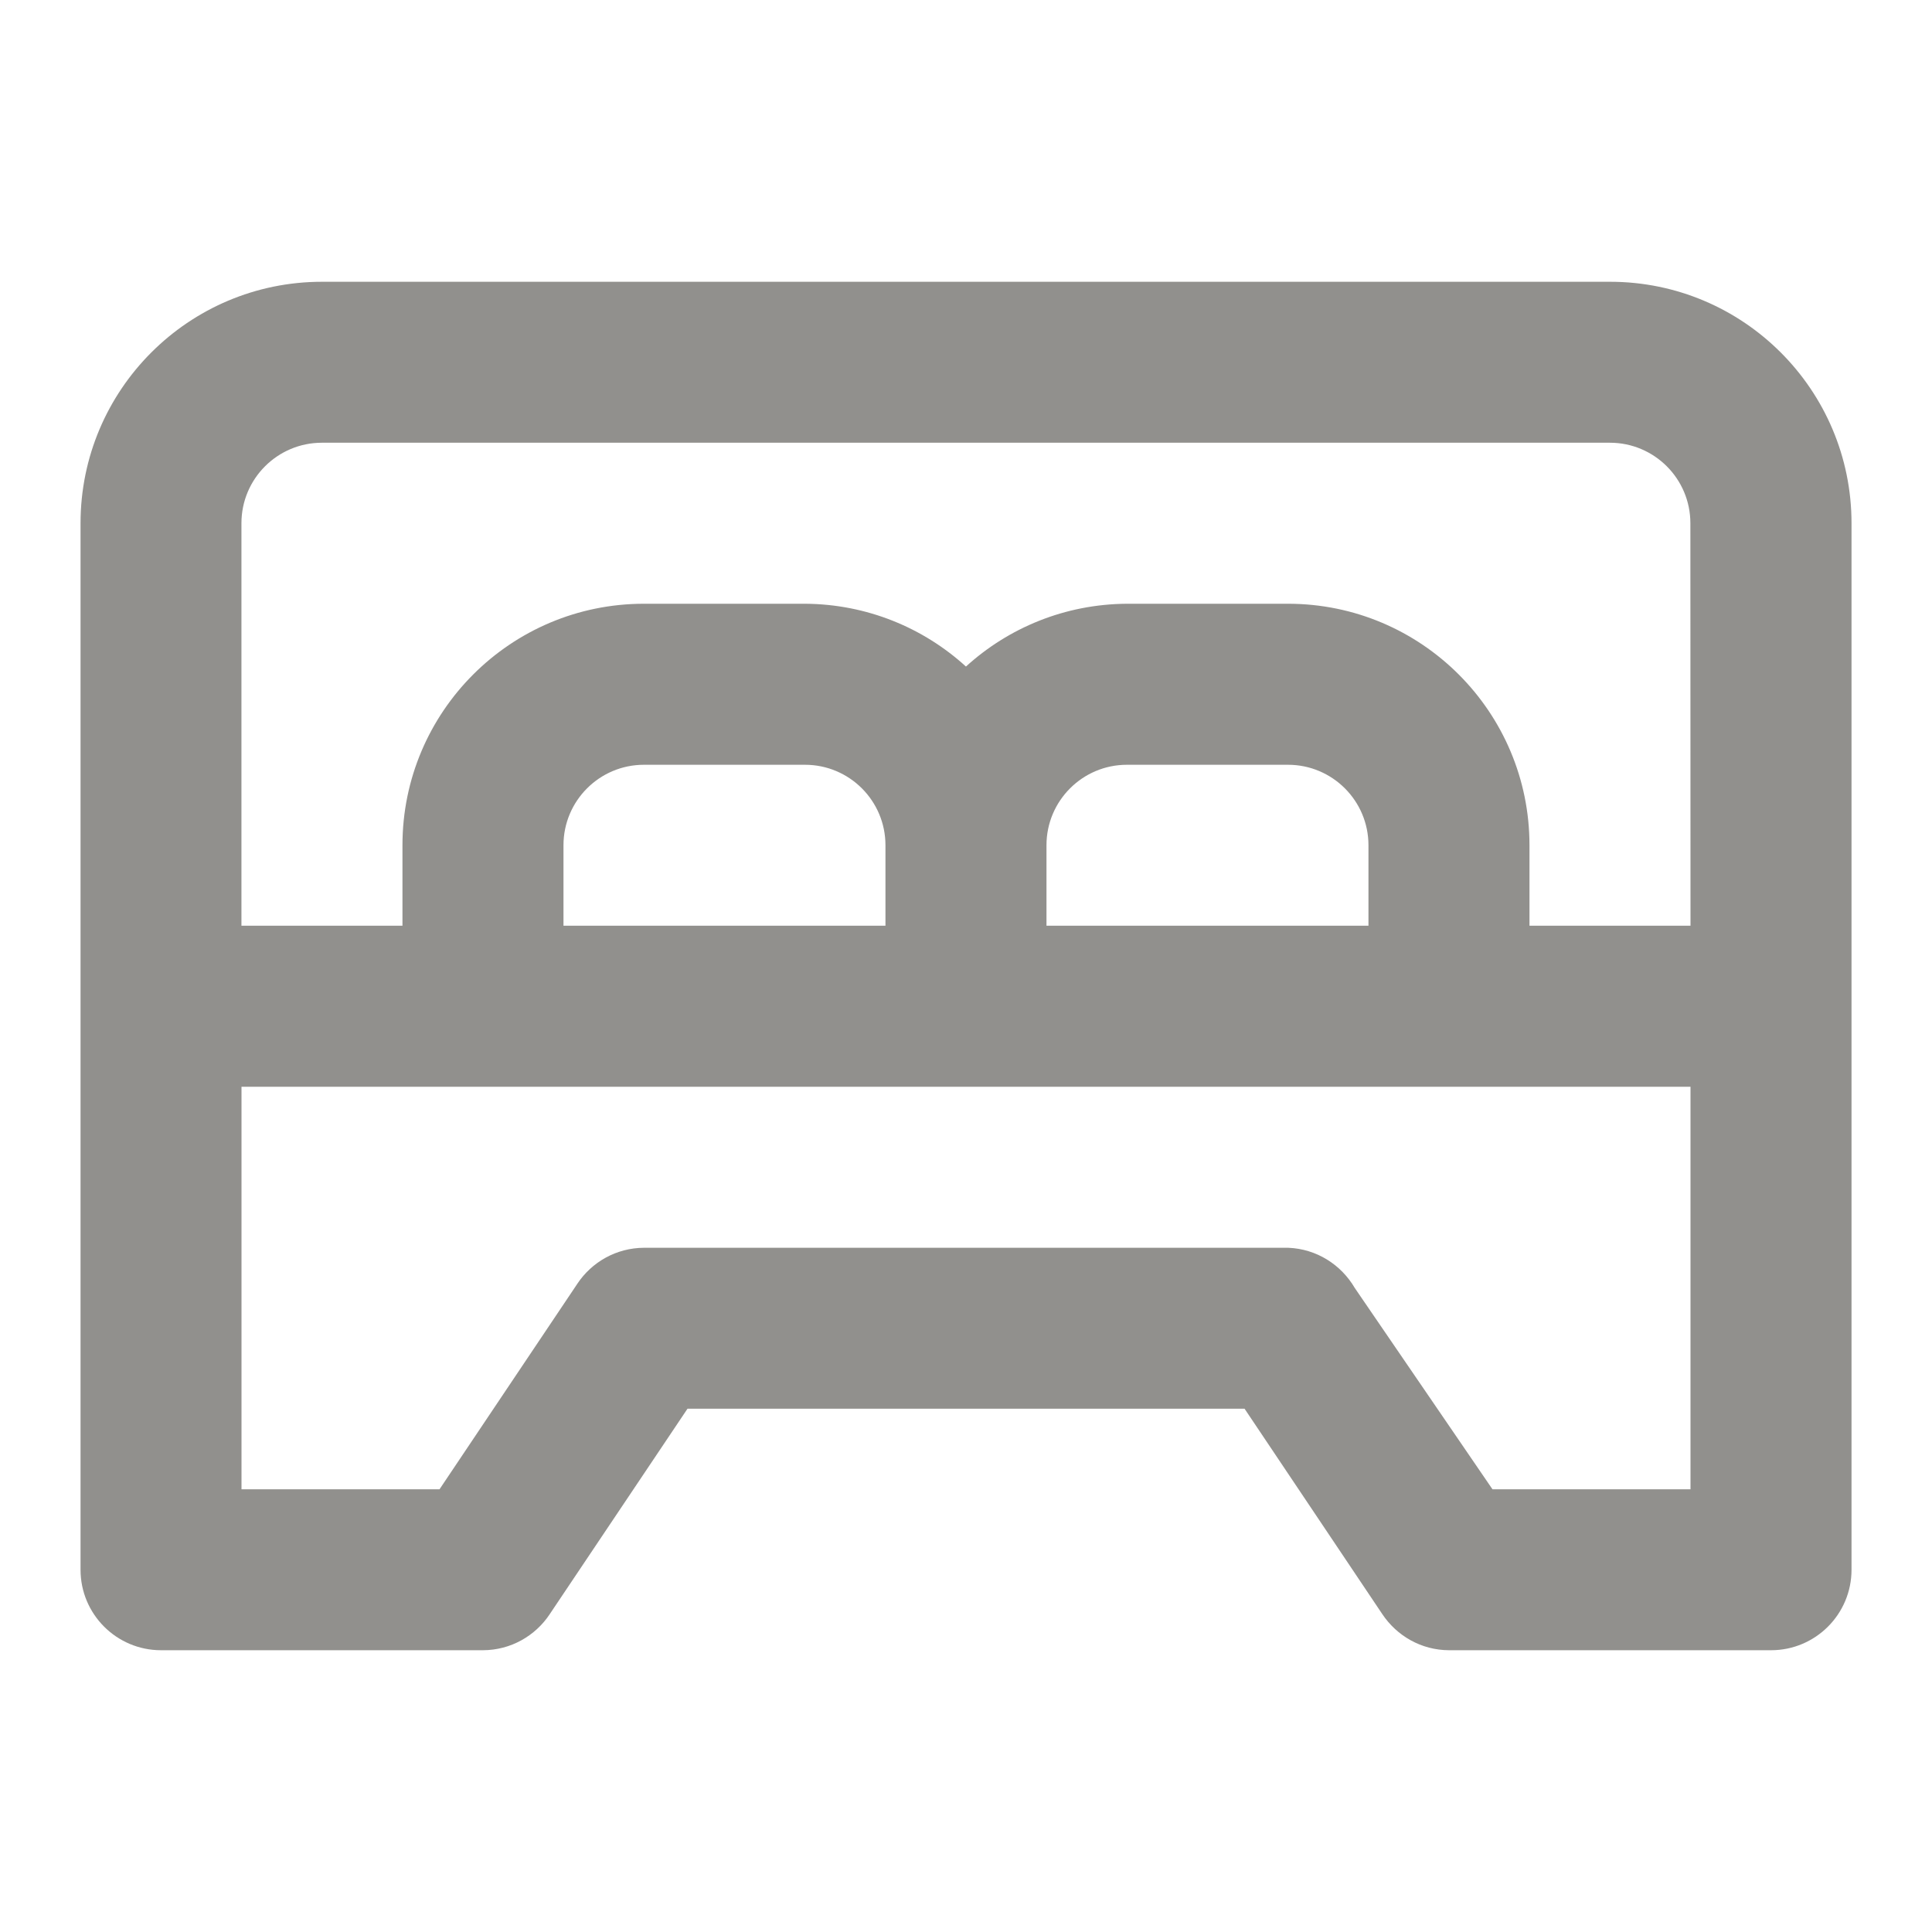 <!-- Generated by IcoMoon.io -->
<svg version="1.1" xmlns="http://www.w3.org/2000/svg" width="32" height="32" viewBox="0 0 32 32">
<title>ul-bed-double</title>
<path fill="#91908d" d="M26.667 4.667h-21.333c-2.209 0-4 1.791-4 4v0 17.333c0 0.736 0.597 1.333 1.333 1.333v0h5.333c0.461-0.002 0.866-0.238 1.104-0.595l0.003-0.005 2.28-3.4h9.227l2.28 3.4c0.241 0.362 0.646 0.598 1.106 0.6h5.334c0.736 0 1.333-0.597 1.333-1.333v0-17.333c0-2.209-1.791-4-4-4v0zM28 24.667h-3.28l-2.28-3.333c-0.227-0.388-0.634-0.649-1.104-0.667l-0.002-0h-10.667c-0.461 0.002-0.866 0.238-1.104 0.595l-0.003 0.005-2.28 3.4h-3.28v-6.667h24zM9.333 15.333v-1.333c0-0.736 0.597-1.333 1.333-1.333v0h2.667c0.736 0 1.333 0.597 1.333 1.333v0 1.333zM17.333 15.333v-1.333c0-0.736 0.597-1.333 1.333-1.333v0h2.667c0.736 0 1.333 0.597 1.333 1.333v0 1.333zM28 15.333h-2.667v-1.333c0-2.209-1.791-4-4-4v0h-2.667c-1.029 0.006-1.965 0.4-2.67 1.043l0.003-0.003c-0.702-0.64-1.638-1.034-2.665-1.040h-2.668c-2.209 0-4 1.791-4 4v0 1.333h-2.667v-6.667c0-0.736 0.597-1.333 1.333-1.333v0h21.333c0.736 0 1.333 0.597 1.333 1.333v0z"></path>
</svg>
